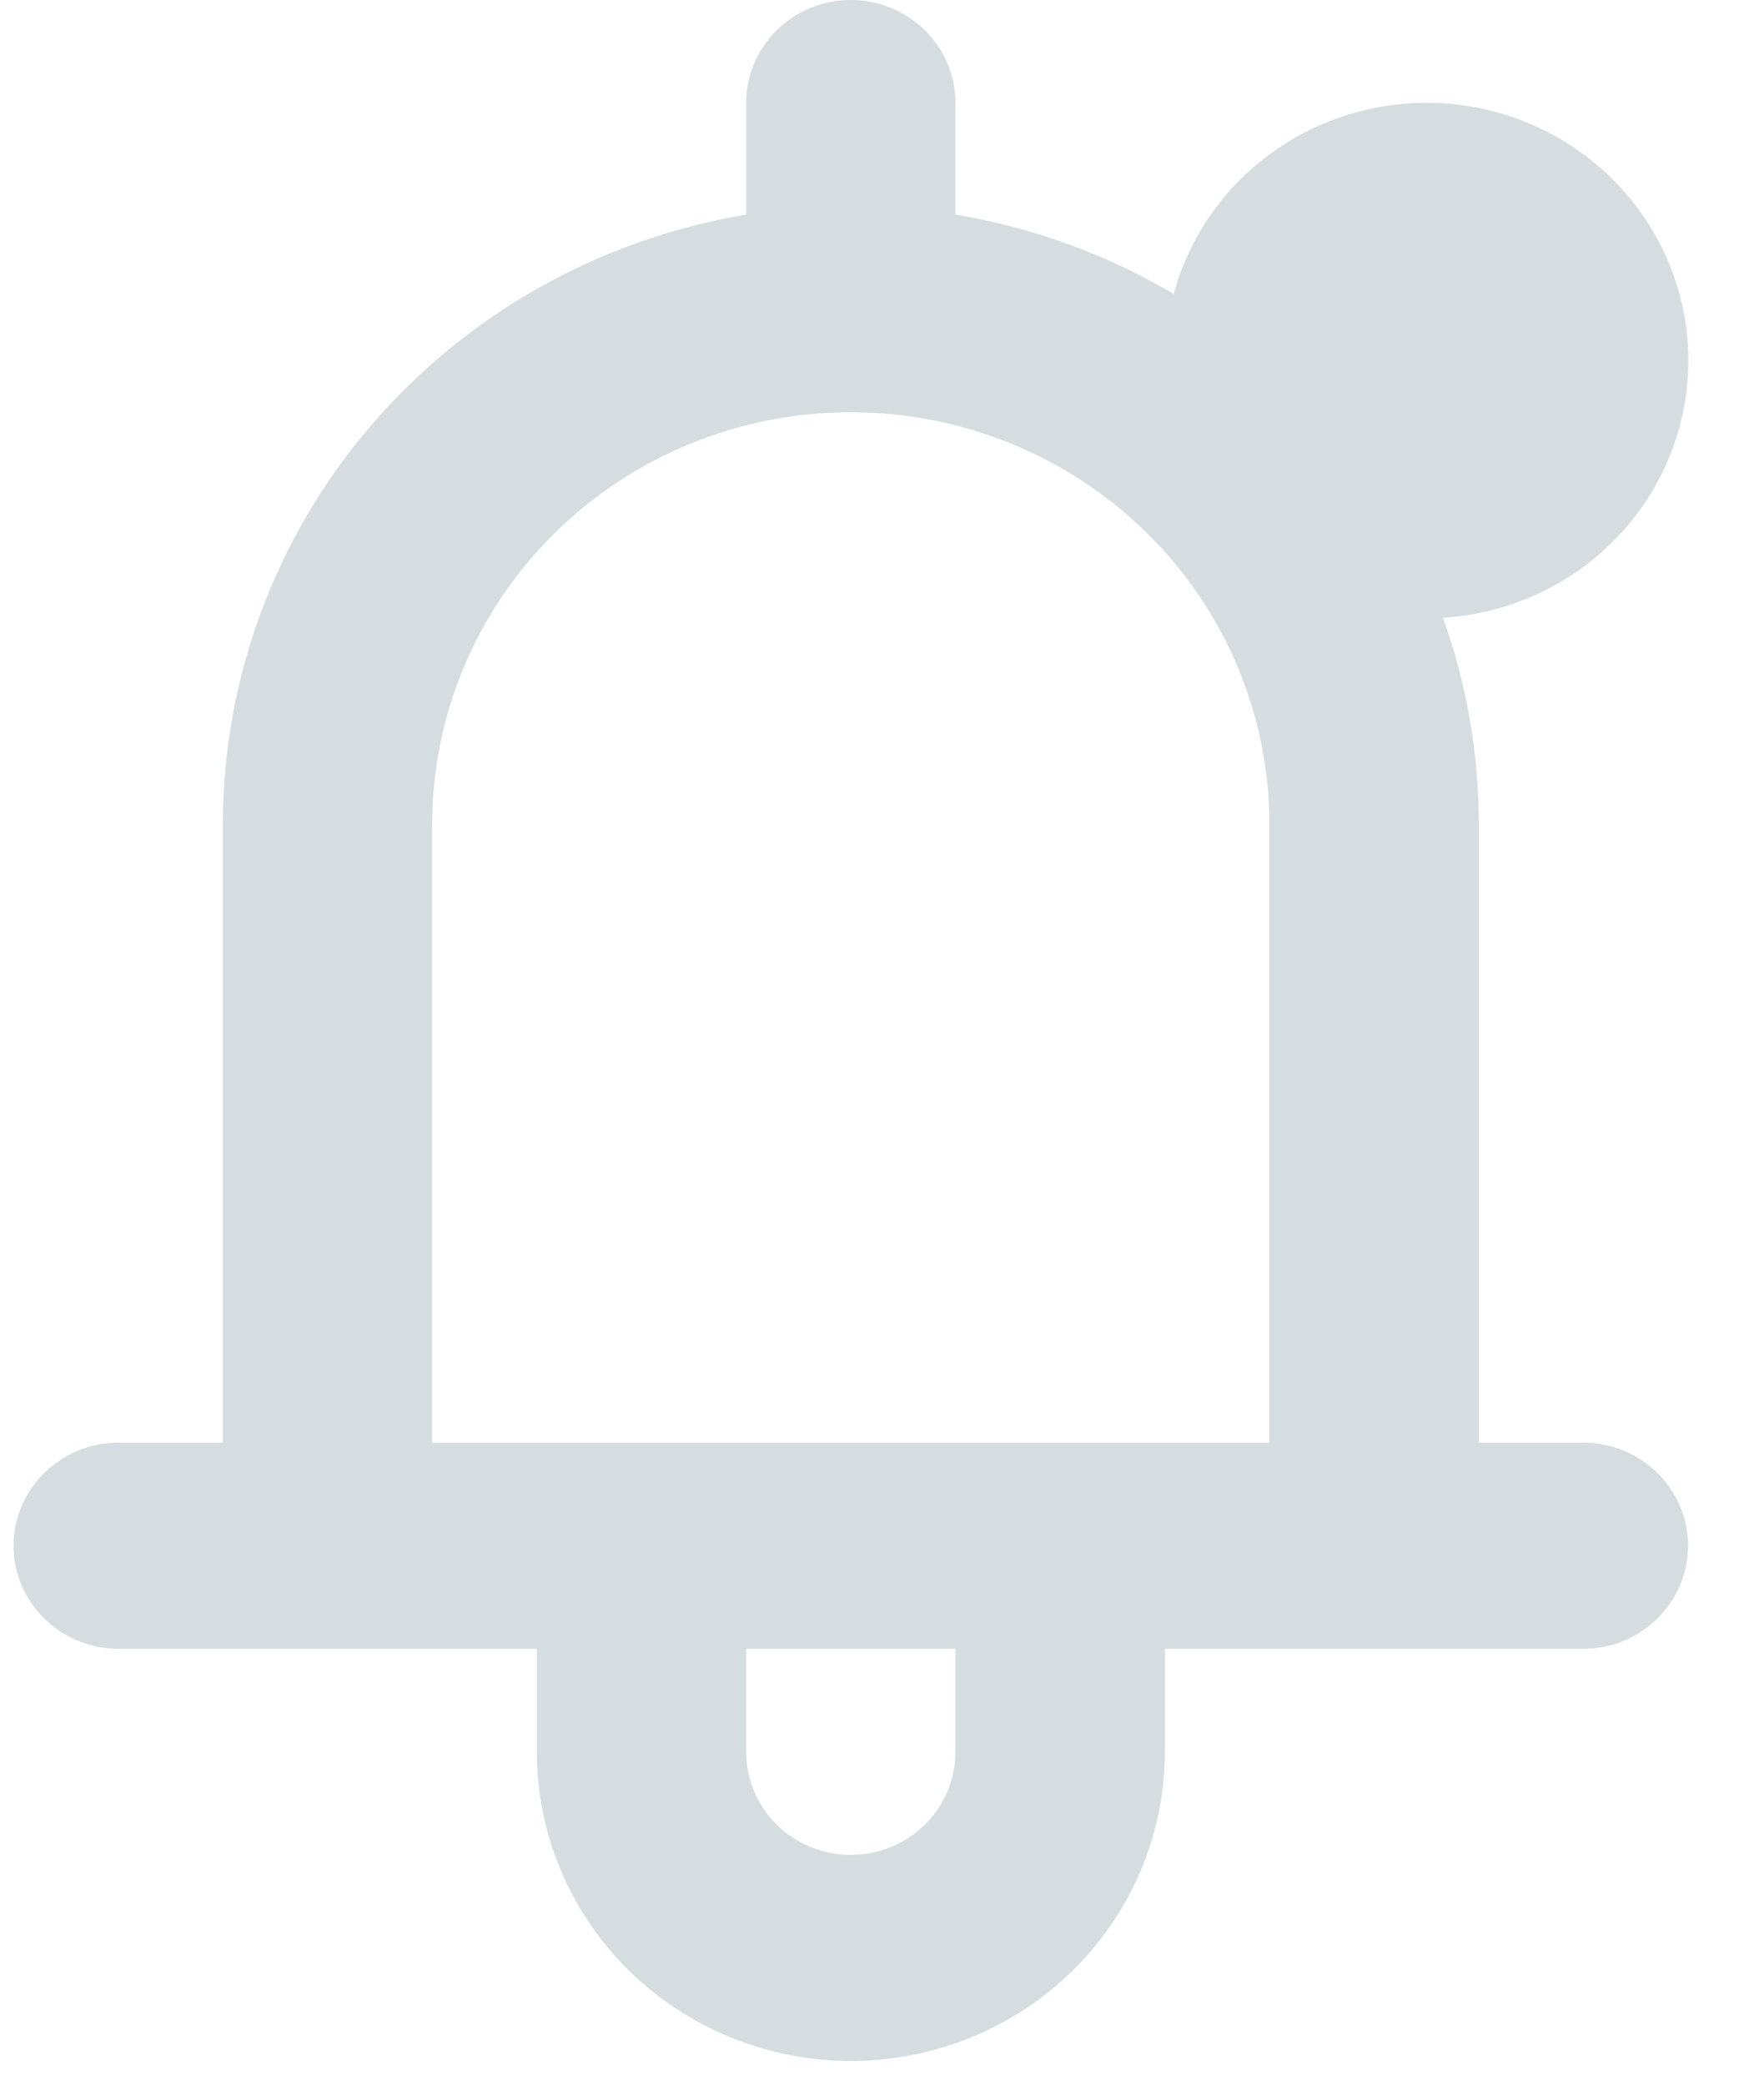 <svg width="22" height="26" viewBox="0 0 22 26" fill="none" xmlns="http://www.w3.org/2000/svg">
<path fill-rule="evenodd" clip-rule="evenodd" d="M14.638 3.667C14.793 3.095 15.105 2.577 15.54 2.169C15.976 1.761 16.516 1.479 17.104 1.355C17.691 1.23 18.302 1.267 18.869 1.462C19.436 1.658 19.937 2.003 20.318 2.461C20.698 2.918 20.943 3.471 21.026 4.057C21.108 4.643 21.024 5.24 20.784 5.782C20.544 6.324 20.157 6.79 19.665 7.13C19.172 7.469 18.595 7.668 17.995 7.705C18.293 8.532 18.444 9.404 18.443 10.282V17.993H19.748C20.466 17.993 21.053 18.572 21.053 19.278C21.053 19.985 20.466 20.564 19.748 20.564H14.527V21.849C14.527 22.871 14.114 23.852 13.38 24.575C12.646 25.298 11.65 25.704 10.611 25.704C9.573 25.704 8.577 25.298 7.842 24.575C7.108 23.852 6.695 22.871 6.695 21.849V20.564H1.474C0.756 20.564 0.169 19.985 0.169 19.278C0.169 18.572 0.756 17.993 1.474 17.993H2.78V10.282C2.78 8.459 3.435 6.696 4.63 5.304C5.825 3.912 7.481 2.981 9.306 2.677V1.285C9.306 0.944 9.443 0.617 9.688 0.376C9.933 0.135 10.265 0 10.611 0C10.957 0 11.289 0.135 11.534 0.376C11.779 0.617 11.916 0.944 11.916 1.285V2.677C12.879 2.836 13.802 3.172 14.638 3.667ZM10.611 23.134C10.957 23.134 11.289 22.999 11.534 22.758C11.779 22.517 11.916 22.19 11.916 21.849V20.564H9.306V21.849C9.306 22.19 9.443 22.517 9.688 22.758C9.933 22.999 10.265 23.134 10.611 23.134ZM5.39 17.993H15.832V10.282C15.832 8.918 15.282 7.611 14.303 6.647C13.324 5.683 11.996 5.141 10.611 5.141C9.226 5.141 7.898 5.683 6.919 6.647C5.94 7.611 5.39 8.918 5.39 10.282V17.993Z" fill="#D5DDE0"/>
</svg>
